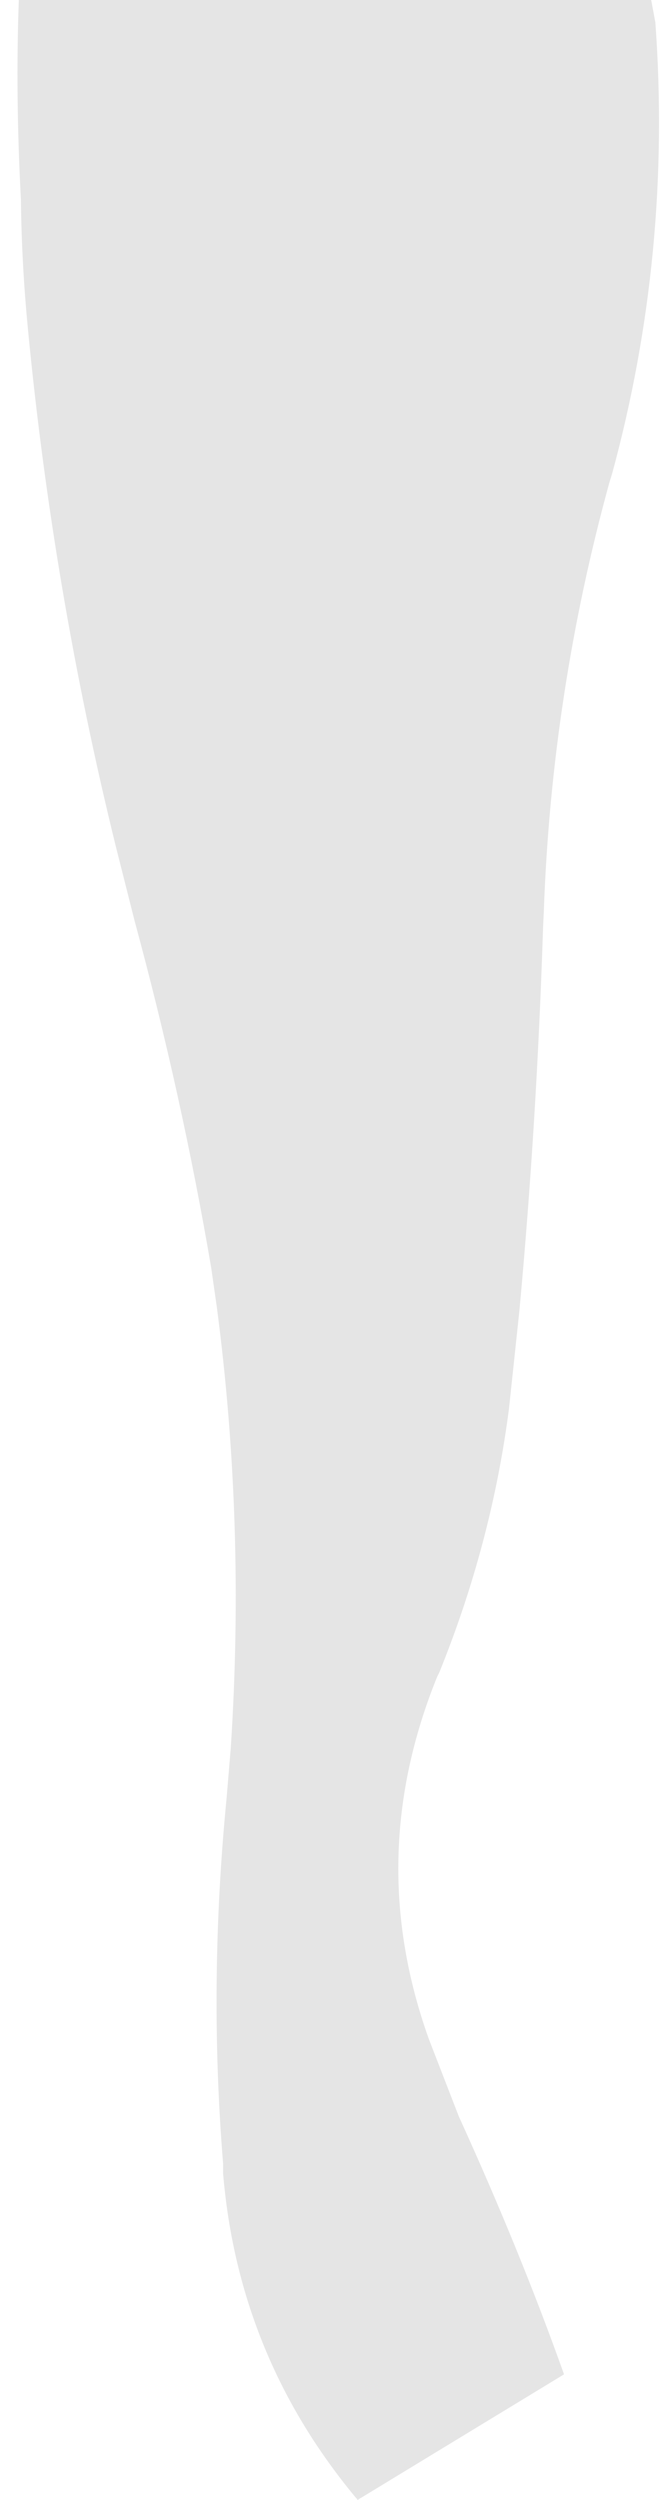 <?xml version="1.0" encoding="UTF-8" standalone="no"?>
<svg xmlns:ffdec="https://www.free-decompiler.com/flash" xmlns:xlink="http://www.w3.org/1999/xlink" ffdec:objectType="frame" height="358.4px" width="96.1px" xmlns="http://www.w3.org/2000/svg">
  <g transform="matrix(2.0, 0.0, 0.0, 2.0, -5.7, -9.2)">
    <use ffdec:characterId="3889" height="179.2" transform="matrix(1.0, 0.0, 0.0, 1.0, 4.1, 4.6)" width="46.0" xlink:href="#shape0"/>
  </g>
  <defs>
    <g id="shape0" transform="matrix(1.0, 0.0, 0.0, 1.0, -4.1, -4.6)">
      <path d="M49.85 6.2 Q51.05 22.75 46.75 38.55 L46.55 39.2 Q42.4 54.3 41.85 69.95 L41.8 71.0 Q41.35 85.05 40.1 98.55 L39.35 105.6 Q38.1 115.25 34.35 124.5 L34.2 124.8 Q28.95 137.75 33.6 150.75 L35.75 156.3 Q40.15 165.95 43.3 174.8 L28.5 183.8 Q19.95 173.6 18.85 160.4 L18.85 159.7 Q17.8 146.8 19.1 133.5 L19.4 129.9 Q20.45 113.85 18.4 98.3 L18.0 95.5 Q15.9 83.15 12.5 70.6 L11.15 65.25 Q6.65 46.95 4.85 28.15 4.4 23.5 4.35 18.9 3.95 11.4 4.2 4.6 L49.55 4.6 49.85 6.2" fill="#000000" fill-opacity="0.102" fill-rule="evenodd" stroke="none"/>
    </g>
  </defs>
</svg>
